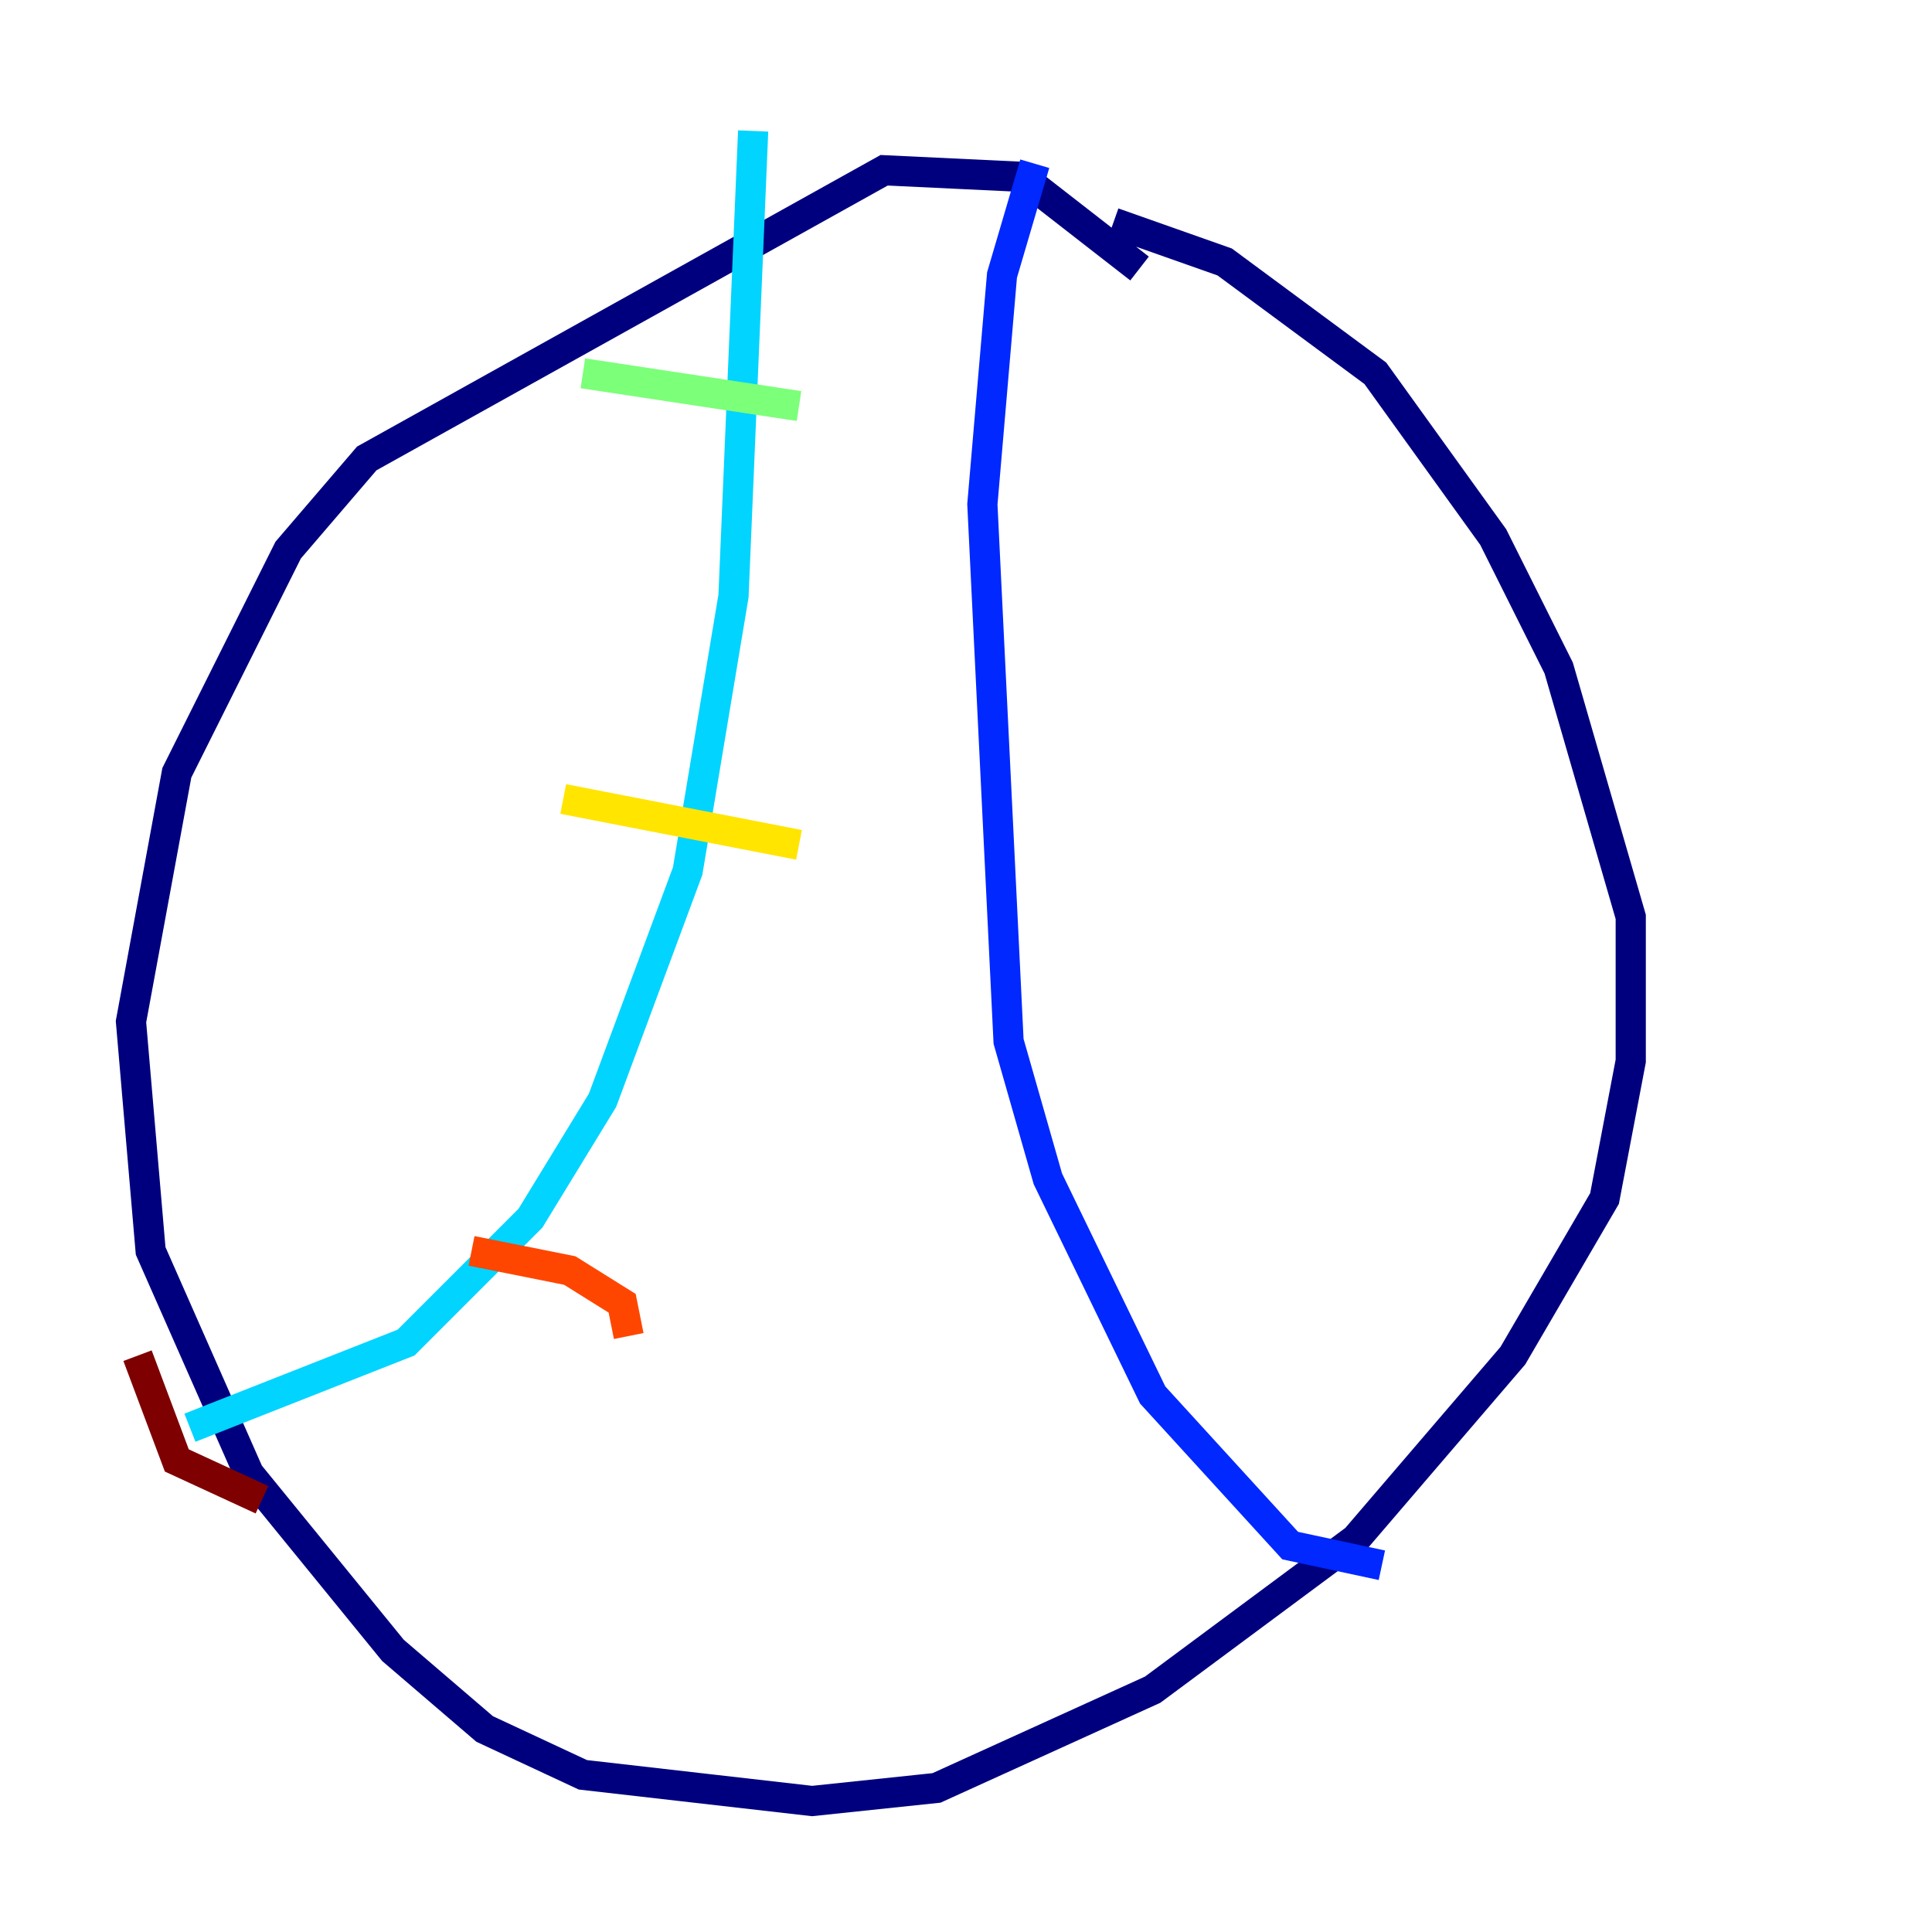 <?xml version="1.0" encoding="utf-8" ?>
<svg baseProfile="tiny" height="128" version="1.2" viewBox="0,0,128,128" width="128" xmlns="http://www.w3.org/2000/svg" xmlns:ev="http://www.w3.org/2001/xml-events" xmlns:xlink="http://www.w3.org/1999/xlink"><defs /><polyline fill="none" points="75.498,17.79 67.688,11.715 58.576,11.281 24.298,30.373 19.091,36.447 11.715,51.2 8.678,67.688 9.98,82.875 16.488,97.627 26.034,109.342 32.108,114.549 38.617,117.586 53.803,119.322 62.047,118.454 76.366,111.946 89.817,101.966 100.231,89.817 106.305,79.403 108.041,70.291 108.041,60.746 103.268,44.258 98.929,35.58 91.119,24.732 81.139,17.356 73.763,14.752" stroke="#00007f" stroke-width="2" /><polyline fill="none" points="68.556,10.848 66.386,18.224 65.085,33.41 66.82,68.99 69.424,78.102 76.366,92.42 85.478,102.4 91.552,103.702" stroke="#0028ff" stroke-width="2" /><polyline fill="none" points="49.898,8.678 48.597,39.485 45.559,57.709 39.919,72.895 35.146,80.705 26.902,88.949 12.583,94.59" stroke="#00d4ff" stroke-width="2" /><polyline fill="none" points="38.617,24.732 52.936,26.902" stroke="#7cff79" stroke-width="2" /><polyline fill="none" points="37.315,52.936 52.936,55.973" stroke="#ffe500" stroke-width="2" /><polyline fill="none" points="31.241,82.875 37.749,84.176 41.22,86.346 41.654,88.515" stroke="#ff4600" stroke-width="2" /><polyline fill="none" points="9.112,89.817 11.715,96.759 17.356,99.363" stroke="#7f0000" stroke-width="2" /></svg>